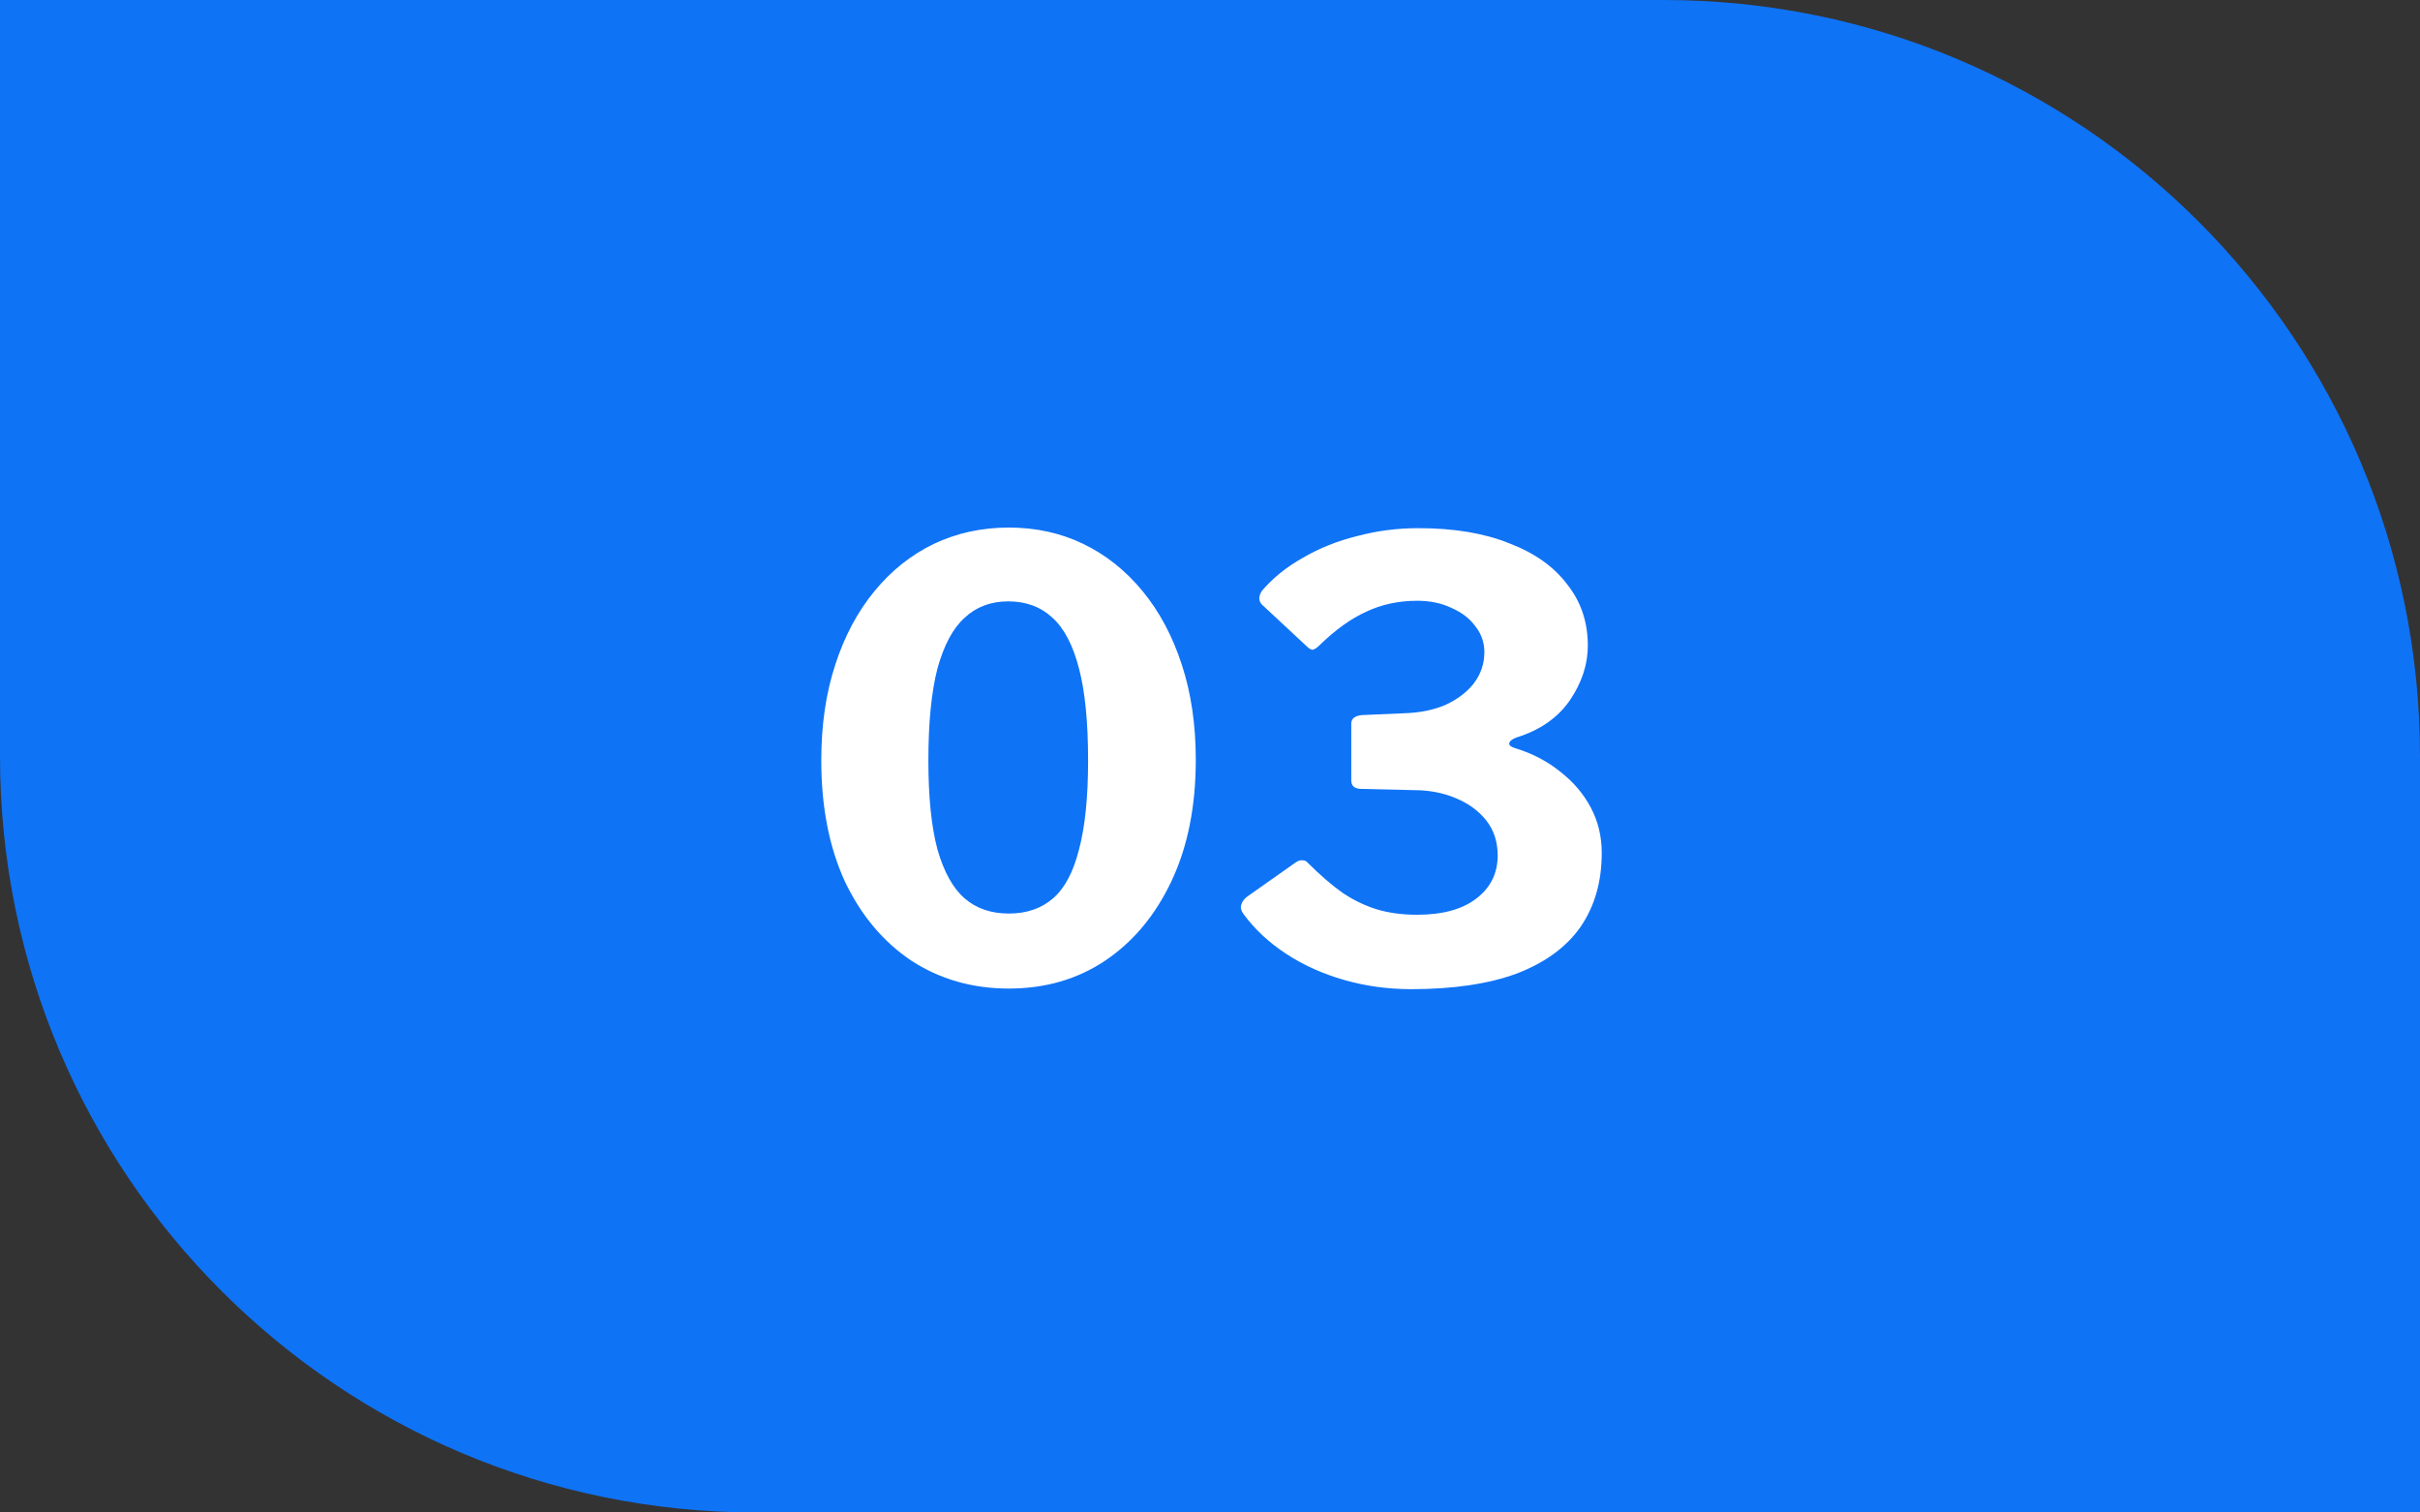 <svg width="64" height="40" viewBox="0 0 64 40" fill="none" xmlns="http://www.w3.org/2000/svg">
<rect x="0" y="0" width="64" height="40" fill="#333333" stroke="none"/>
<path d="M0 0H44C55.046 0 64 8.954 64 20V40H20C8.954 40 0 31.046 0 20V0Z" fill="#0F73F6"/>
<path d="M26.68 13.952C27.395 13.952 28.051 14.096 28.648 14.384C29.245 14.672 29.768 15.088 30.216 15.632C30.664 16.176 31.011 16.827 31.256 17.584C31.501 18.331 31.624 19.168 31.624 20.096C31.624 21.323 31.411 22.389 30.984 23.296C30.557 24.203 29.971 24.907 29.224 25.408C28.488 25.899 27.64 26.144 26.68 26.144C25.72 26.144 24.861 25.899 24.104 25.408C23.357 24.907 22.771 24.208 22.344 23.312C21.928 22.405 21.72 21.339 21.72 20.112C21.72 19.173 21.843 18.331 22.088 17.584C22.333 16.827 22.68 16.176 23.128 15.632C23.576 15.088 24.099 14.672 24.696 14.384C25.304 14.096 25.965 13.952 26.68 13.952ZM26.68 24.16C27.149 24.16 27.539 24.027 27.848 23.76C28.157 23.493 28.387 23.061 28.536 22.464C28.696 21.867 28.776 21.083 28.776 20.112C28.776 19.099 28.696 18.288 28.536 17.68C28.376 17.061 28.141 16.613 27.832 16.336C27.523 16.048 27.133 15.904 26.664 15.904C26.205 15.904 25.821 16.048 25.512 16.336C25.203 16.613 24.963 17.061 24.792 17.68C24.632 18.299 24.552 19.109 24.552 20.112C24.552 21.083 24.632 21.867 24.792 22.464C24.963 23.061 25.203 23.493 25.512 23.76C25.821 24.027 26.211 24.16 26.68 24.16ZM33.368 15.984C33.283 15.888 33.283 15.771 33.368 15.632C33.656 15.291 34.019 14.997 34.456 14.752C34.894 14.496 35.373 14.304 35.896 14.176C36.419 14.037 36.958 13.968 37.512 13.968C38.451 13.968 39.251 14.101 39.912 14.368C40.584 14.624 41.096 14.987 41.448 15.456C41.811 15.915 41.992 16.453 41.992 17.072C41.992 17.573 41.832 18.059 41.512 18.528C41.192 18.987 40.723 19.312 40.104 19.504C39.987 19.547 39.923 19.6 39.912 19.664C39.912 19.717 39.971 19.76 40.088 19.792C40.536 19.931 40.931 20.139 41.272 20.416C41.614 20.683 41.88 20.997 42.072 21.36C42.264 21.723 42.36 22.123 42.36 22.56C42.36 23.317 42.173 23.968 41.8 24.512C41.427 25.045 40.867 25.456 40.12 25.744C39.373 26.021 38.44 26.16 37.32 26.16C36.712 26.16 36.126 26.08 35.56 25.92C34.995 25.76 34.483 25.531 34.024 25.232C33.566 24.933 33.187 24.581 32.888 24.176C32.824 24.091 32.803 24.011 32.824 23.936C32.846 23.851 32.899 23.776 32.984 23.712L34.232 22.832C34.318 22.768 34.387 22.741 34.44 22.752C34.504 22.752 34.552 22.773 34.584 22.816C34.915 23.147 35.224 23.413 35.512 23.616C35.8 23.808 36.099 23.952 36.408 24.048C36.728 24.144 37.086 24.192 37.48 24.192C38.152 24.192 38.675 24.048 39.048 23.76C39.422 23.472 39.608 23.093 39.608 22.624C39.608 22.261 39.507 21.952 39.304 21.696C39.102 21.44 38.83 21.243 38.488 21.104C38.157 20.965 37.789 20.896 37.384 20.896L36.008 20.864C35.827 20.864 35.736 20.789 35.736 20.64V19.136C35.736 19.008 35.827 18.933 36.008 18.912L37.112 18.864C37.539 18.853 37.912 18.779 38.232 18.64C38.552 18.491 38.803 18.299 38.984 18.064C39.166 17.819 39.256 17.547 39.256 17.248C39.256 16.992 39.176 16.763 39.016 16.56C38.867 16.357 38.659 16.197 38.392 16.08C38.126 15.952 37.822 15.888 37.48 15.888C36.989 15.888 36.541 15.984 36.136 16.176C35.731 16.357 35.315 16.656 34.888 17.072C34.824 17.136 34.766 17.173 34.712 17.184C34.669 17.184 34.611 17.147 34.536 17.072L33.368 15.984Z" fill="white"/>
</svg>
